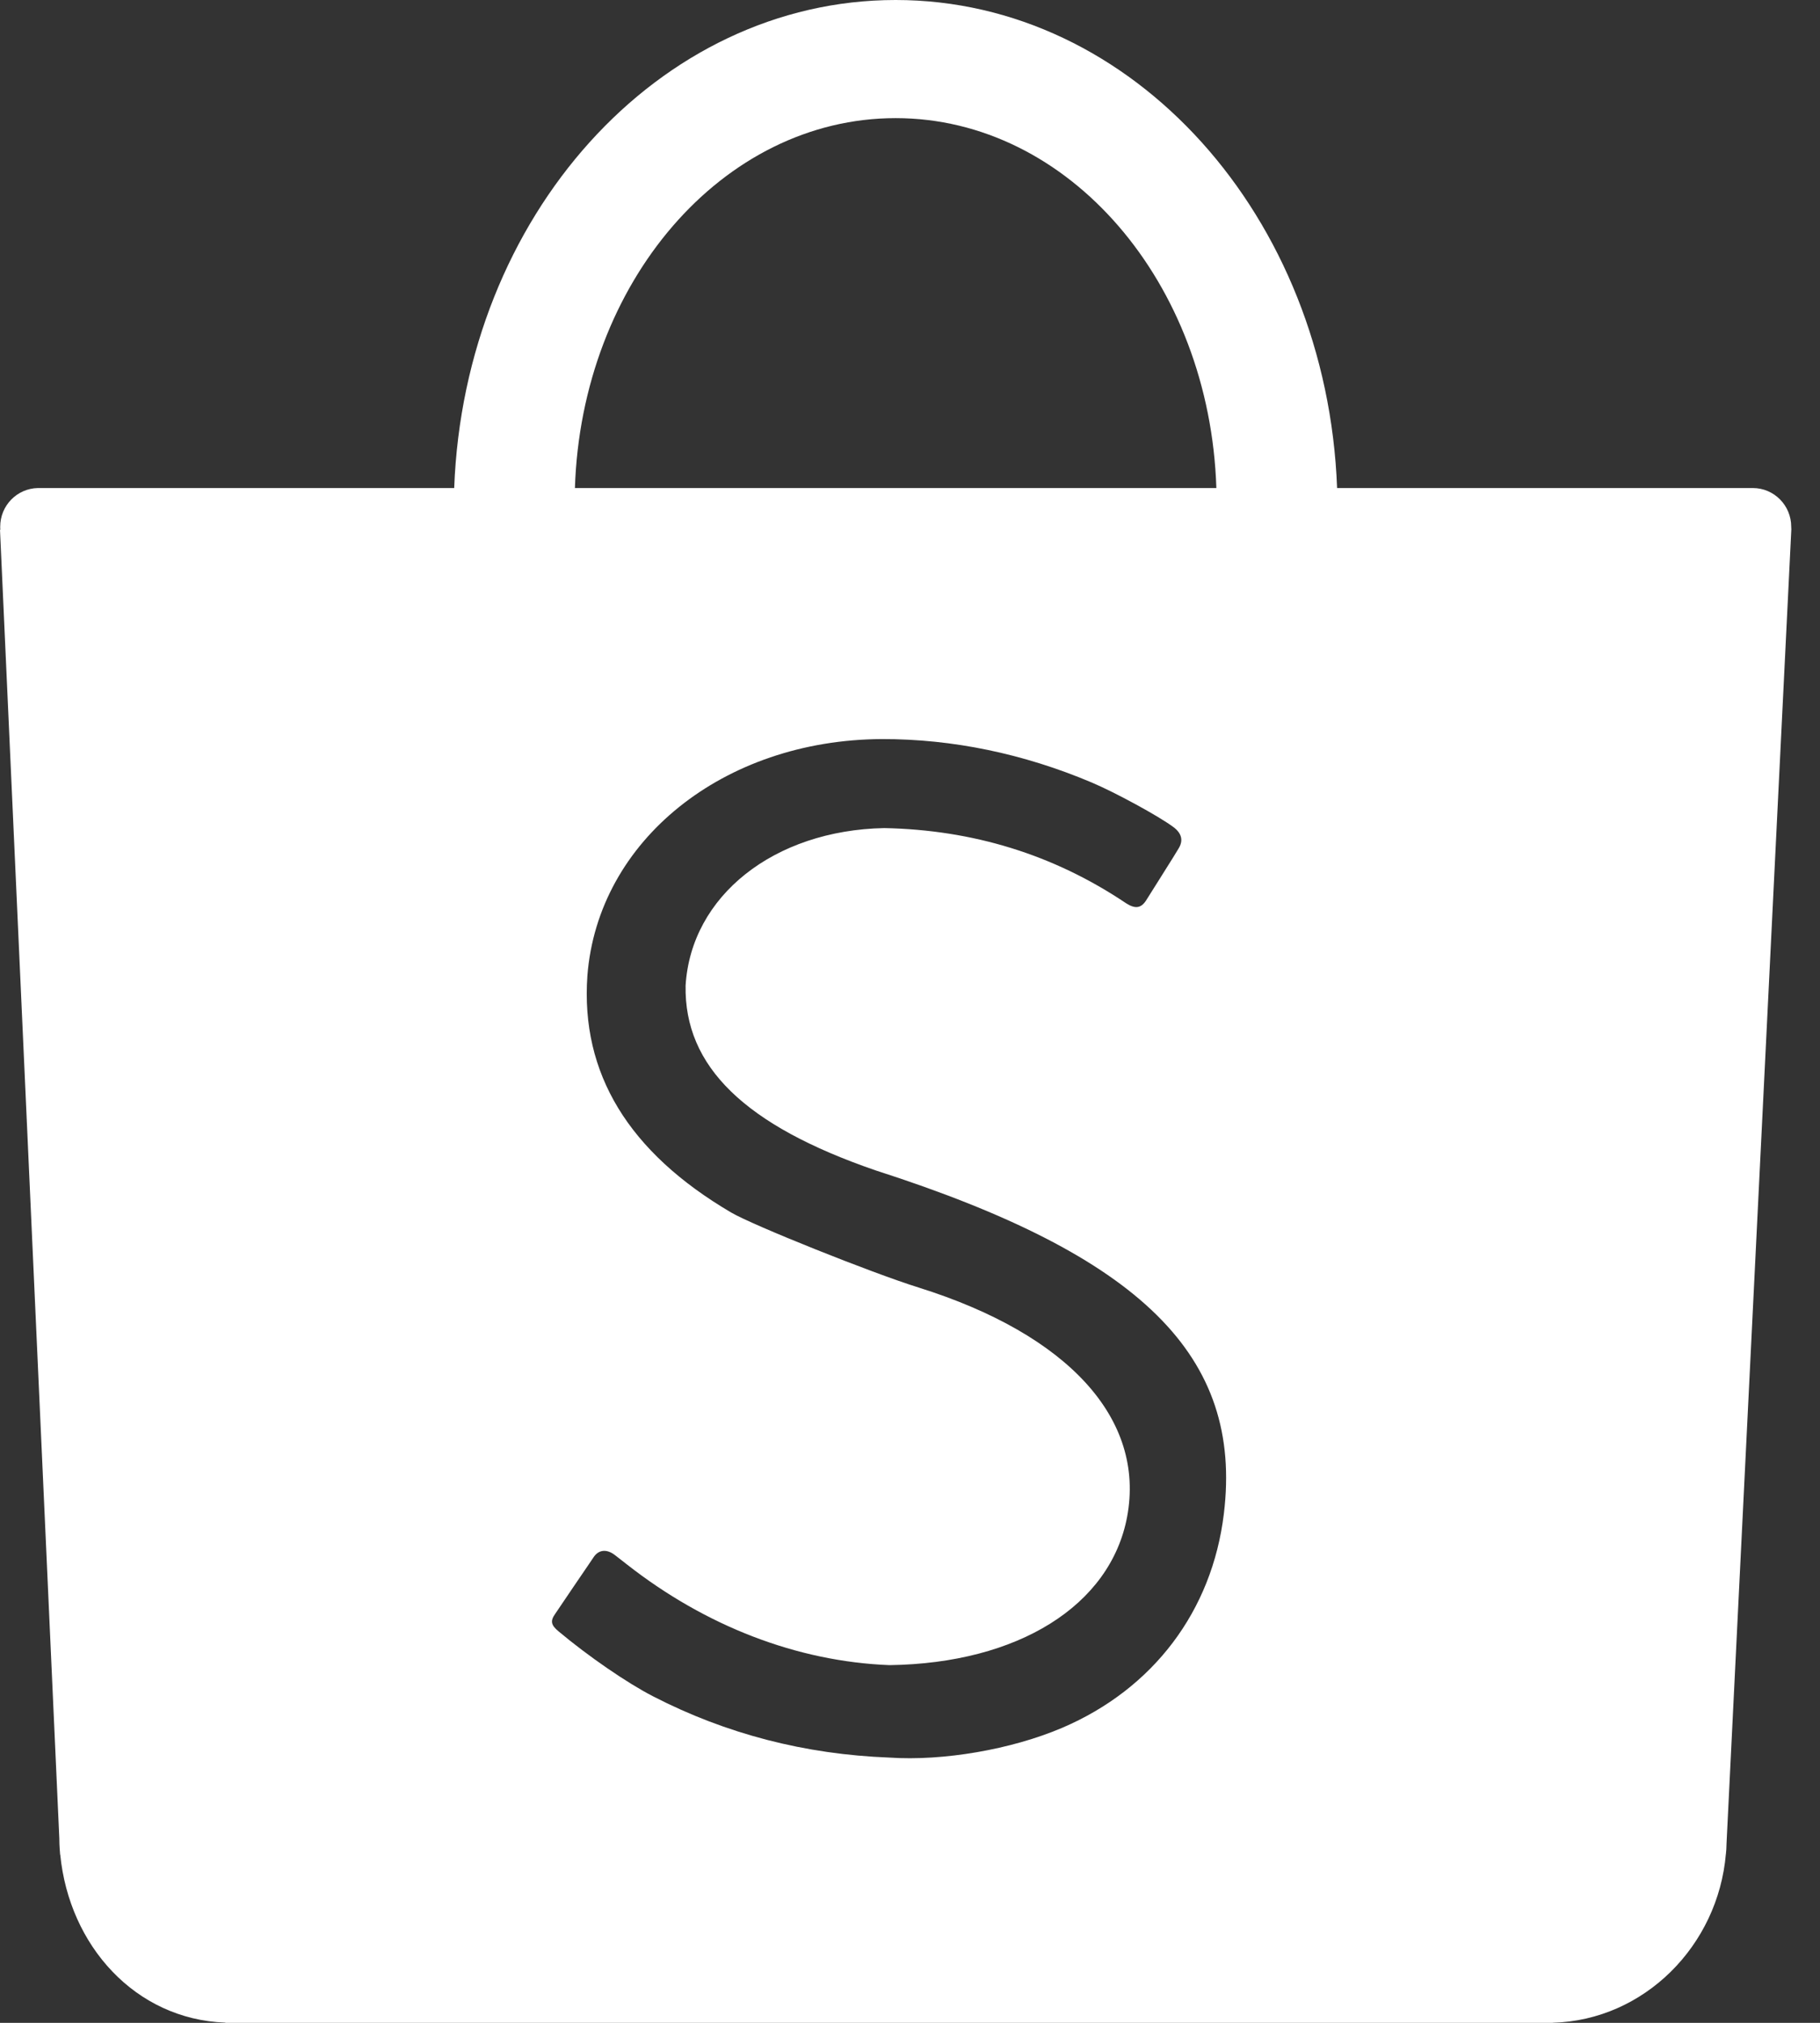 <svg width="27" height="30" viewBox="0 0 27 30" fill="none" xmlns="http://www.w3.org/2000/svg">
<rect x="0" y="0" width="27" height="30" fill="#333333" stroke="none"/>
<path fill-rule="evenodd" clip-rule="evenodd" d="M18.156 22.452C17.981 23.893 17.109 25.047 15.757 25.625C15.004 25.946 13.993 26.12 13.193 26.066C11.944 26.019 10.771 25.715 9.691 25.159C9.305 24.961 8.729 24.565 8.286 24.194C8.174 24.101 8.161 24.04 8.236 23.935C8.276 23.875 8.35 23.765 8.512 23.527C8.748 23.18 8.778 23.138 8.805 23.096C8.881 22.98 9.003 22.969 9.125 23.065C9.138 23.075 9.138 23.075 9.147 23.082C9.166 23.097 9.166 23.097 9.214 23.134C9.261 23.171 9.29 23.193 9.301 23.202C10.467 24.116 11.825 24.642 13.196 24.695C15.104 24.669 16.474 23.811 16.721 22.495C16.992 21.046 15.854 19.793 13.628 19.095C12.932 18.878 11.172 18.173 10.848 17.983C9.324 17.088 8.612 15.918 8.714 14.471C8.869 12.467 10.73 10.972 13.082 10.961C14.134 10.959 15.183 11.178 16.191 11.603C16.548 11.754 17.185 12.101 17.405 12.264C17.532 12.357 17.557 12.466 17.485 12.583C17.445 12.651 17.378 12.758 17.236 12.983L17.235 12.985C17.048 13.28 17.043 13.289 17 13.358C16.926 13.47 16.84 13.482 16.706 13.396C15.628 12.672 14.431 12.307 13.117 12.281C11.479 12.314 10.252 13.288 10.171 14.616C10.149 15.816 11.049 16.691 12.991 17.358C16.932 18.624 18.441 20.109 18.156 22.452ZM13.287 1.752C15.854 1.752 17.947 4.189 18.045 7.238H8.529C8.627 4.189 10.719 1.752 13.287 1.752ZM26.573 7.812C26.573 7.495 26.318 7.238 26.004 7.238H19.836C19.685 3.212 16.811 0 13.287 0C9.763 0 6.889 3.211 6.738 7.238H0.562C0.252 7.244 0.003 7.498 0.003 7.812C0.003 7.827 0.003 7.842 0.005 7.857H0L0.88 27.264C0.88 27.318 0.882 27.372 0.886 27.428C0.887 27.44 0.888 27.452 0.889 27.465L0.892 27.506L0.894 27.508C1.028 28.858 2.008 29.947 3.341 29.997L3.344 30H22.936C22.945 30 22.954 30 22.964 30C22.973 30 22.982 30 22.991 30H23.033L23.034 29.999C24.39 29.962 25.489 28.858 25.604 27.492L25.605 27.491L25.606 27.473C25.608 27.458 25.609 27.444 25.61 27.43C25.612 27.395 25.613 27.361 25.614 27.327L26.575 7.843H26.574C26.573 7.831 26.573 7.822 26.573 7.812Z" fill="white"/>
</svg>
